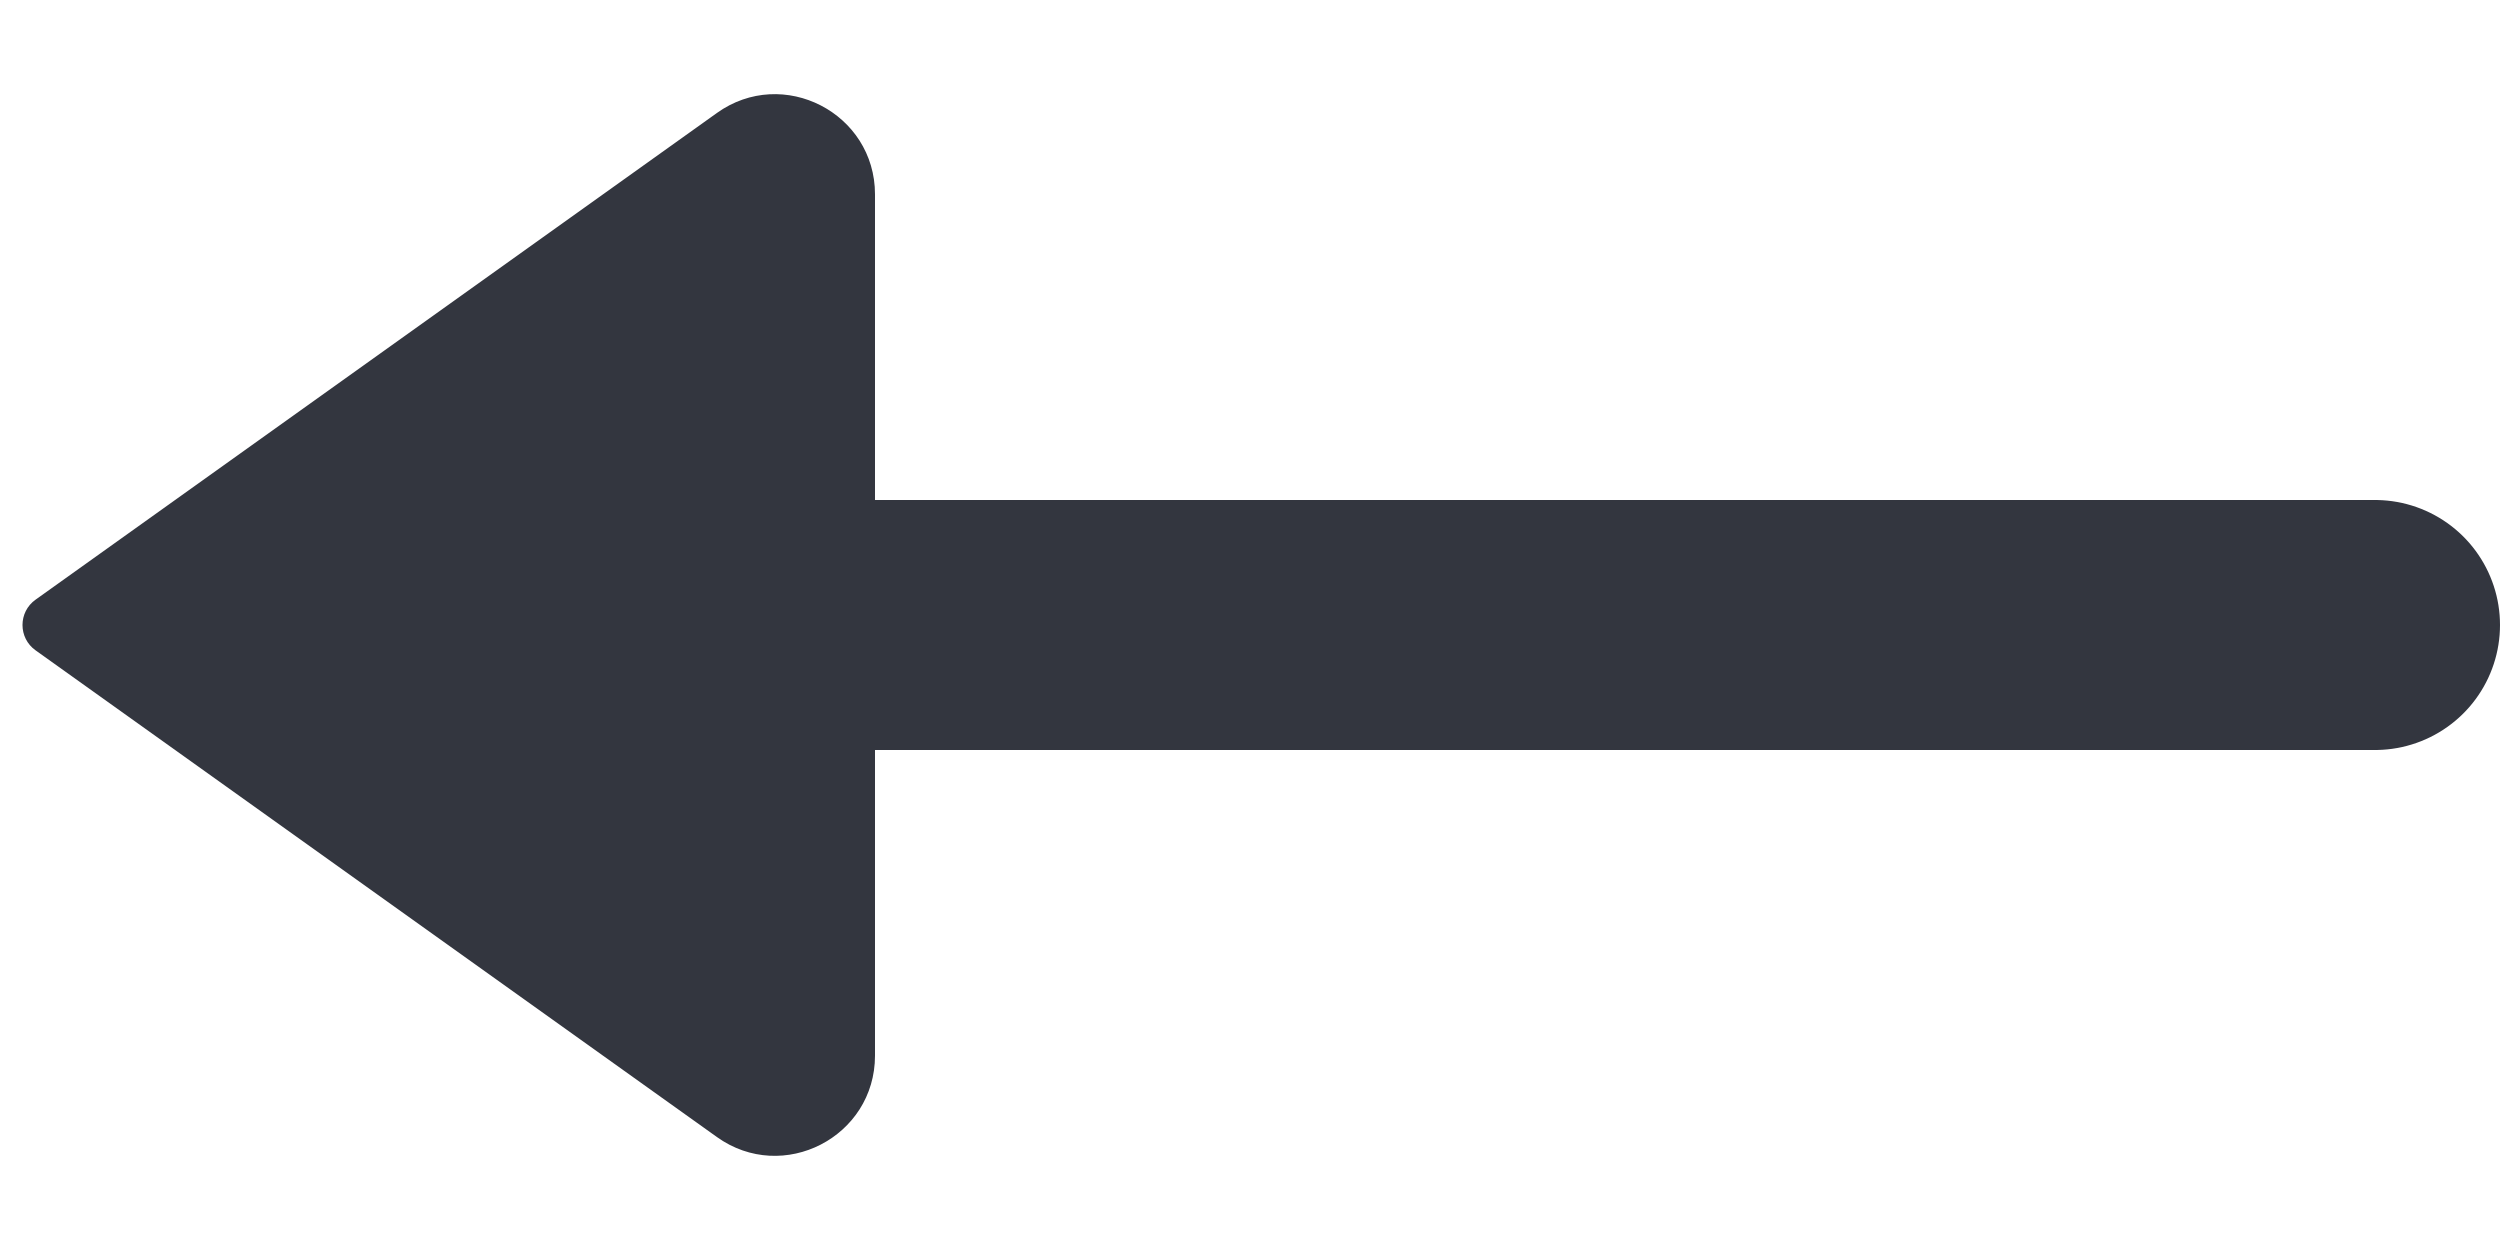<svg width="20" height="10" viewBox="0 0 20 10" fill="none" xmlns="http://www.w3.org/2000/svg">
<path d="M5 5H19" stroke="#33363F" stroke-width="2" stroke-linecap="round" stroke-linejoin="round"/>
<path d="M0.285 4.797L5.735 0.904C6.264 0.525 7 0.904 7 1.555V8.445C7 9.096 6.264 9.475 5.735 9.096L0.285 5.203C0.145 5.104 0.145 4.896 0.285 4.797Z" fill="#33363F"/>
</svg>
